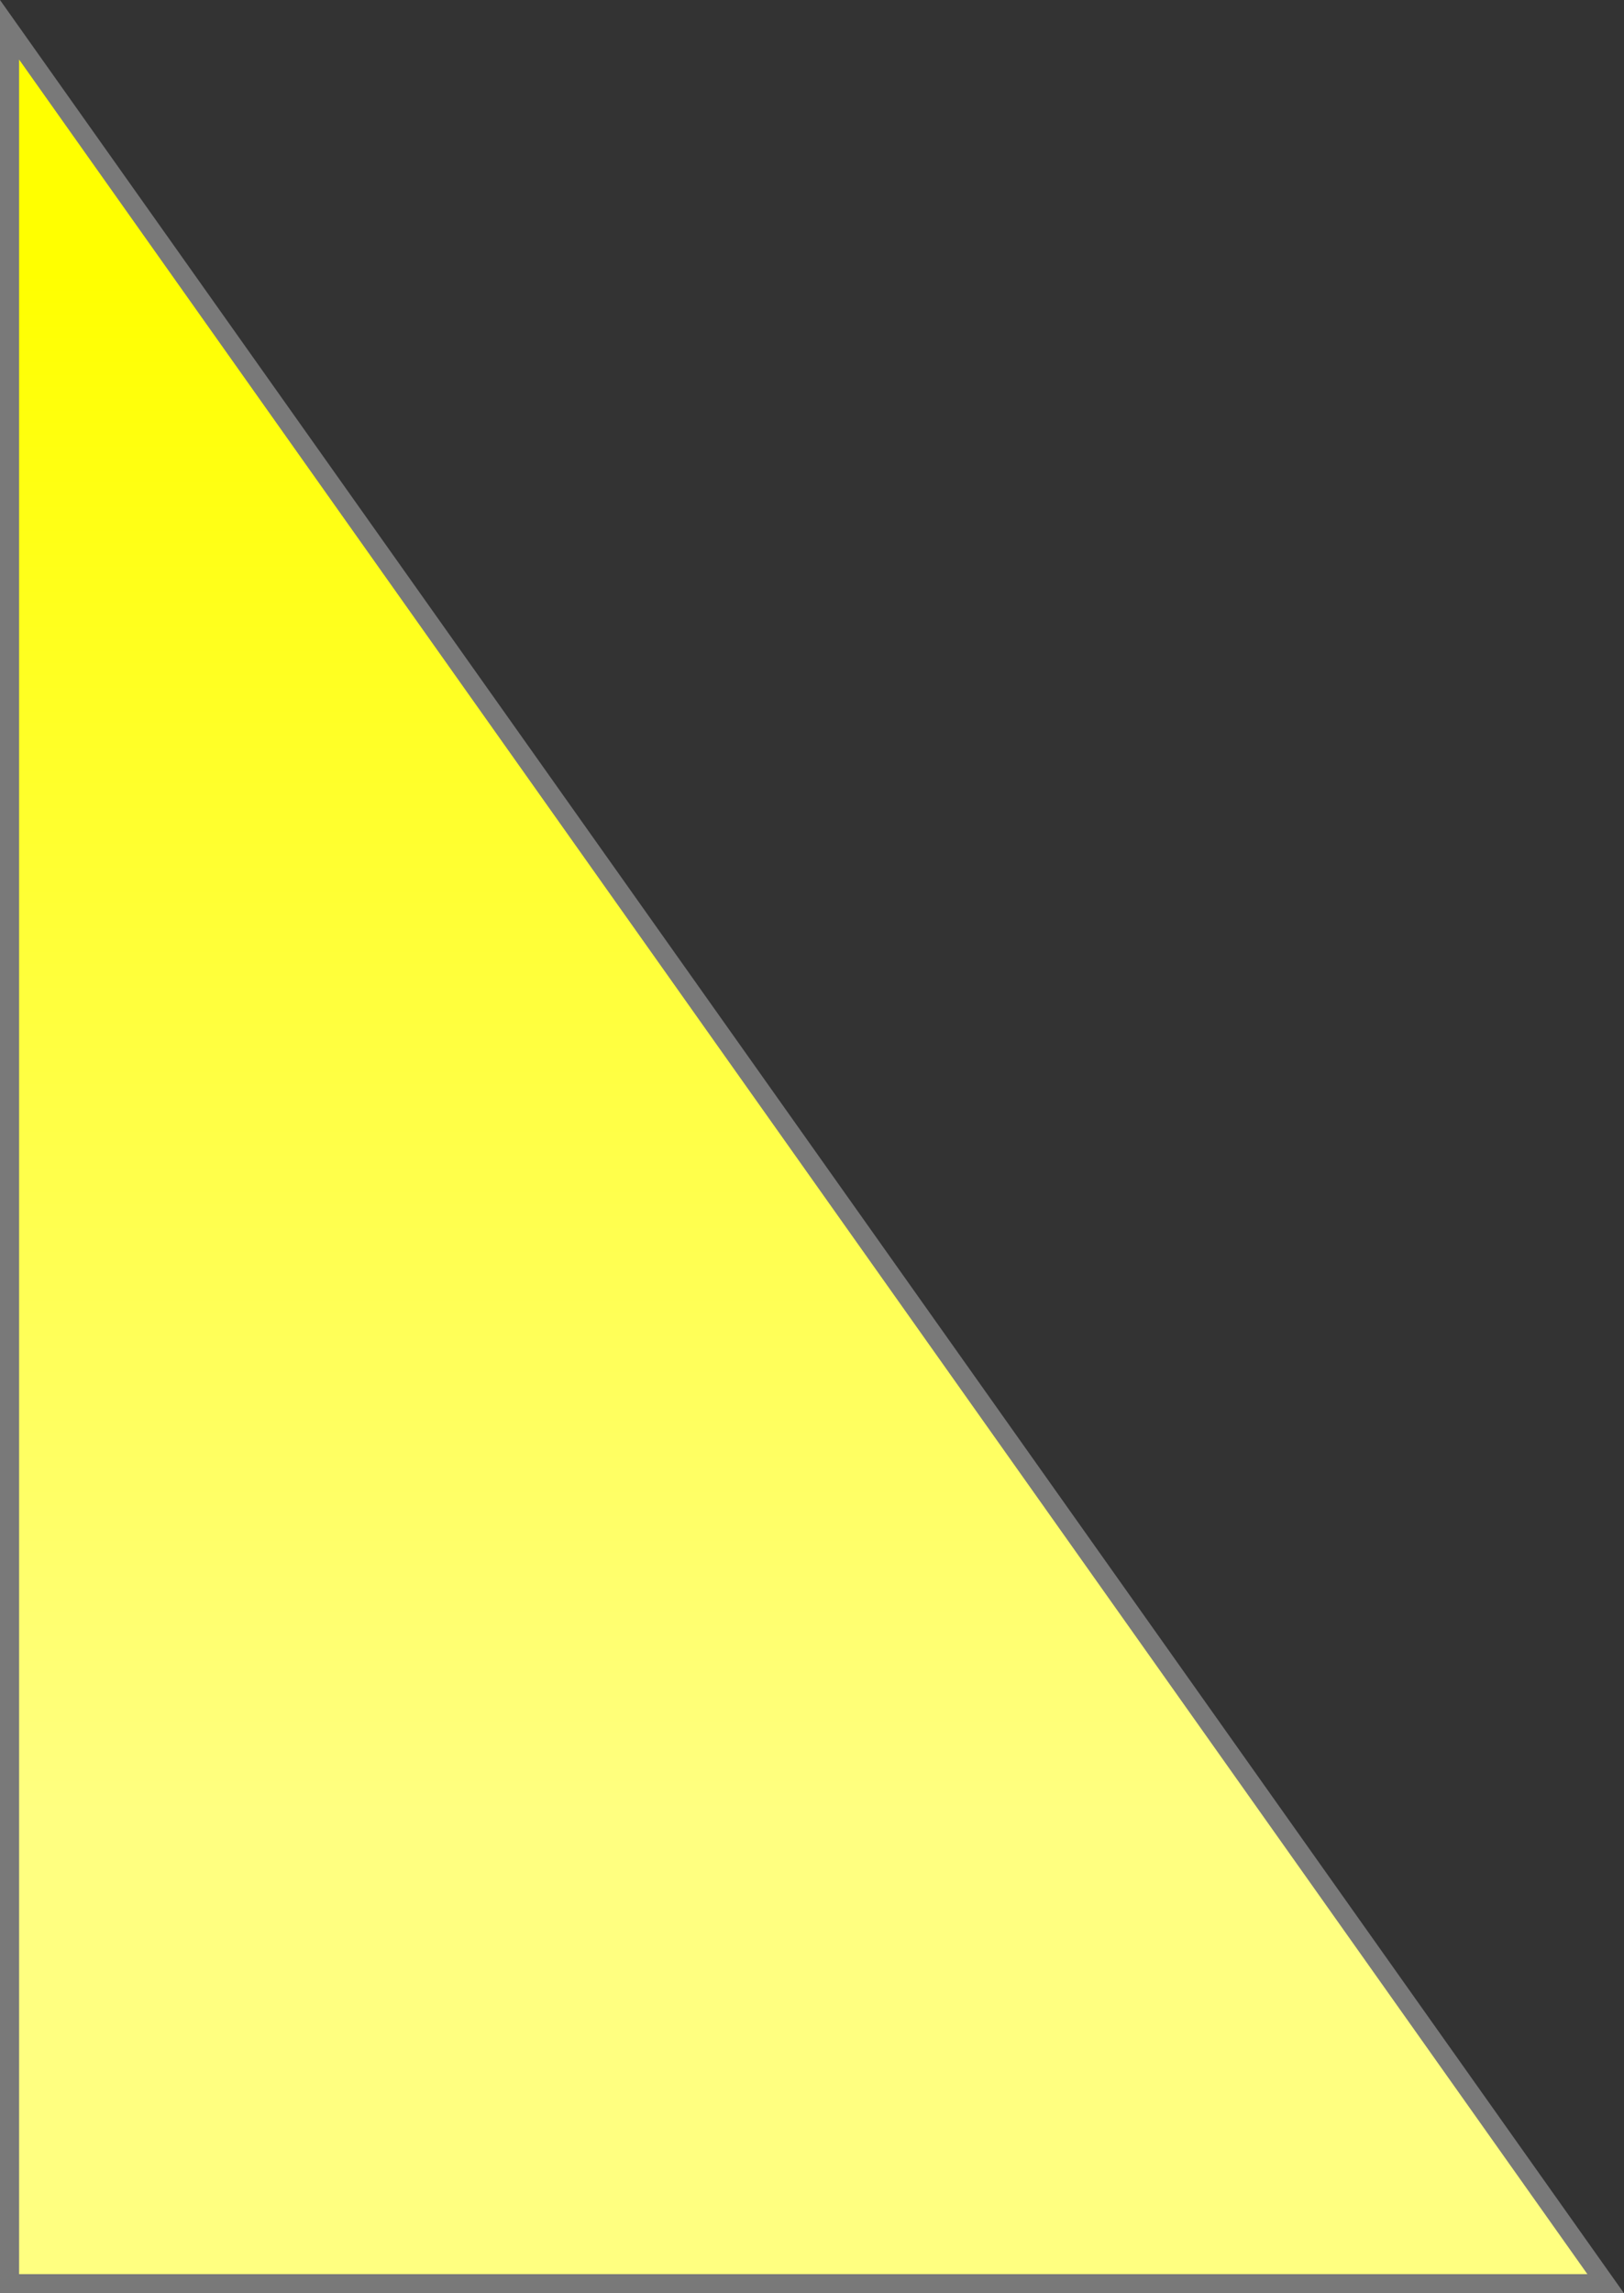 ﻿<?xml version="1.0" encoding="utf-8"?>
<svg version="1.1" xmlns:xlink="http://www.w3.org/1999/xlink" width="85px" height="120px" xmlns="http://www.w3.org/2000/svg">
  <rect width="100%" height="100%" fill="#333333" stroke="none"/>
  <defs>
    <linearGradient gradientUnits="userSpaceOnUse" x1="607.602" y1="2829.262" x2="607.602" y2="2909.761" id="LinearGradient84">
      <stop id="Stop85" stop-color="#ffff00" offset="0" />
      <stop id="Stop86" stop-color="#ffff80" offset="1" />
    </linearGradient>
  </defs>
  <g transform="matrix(1 0 0 1 -555 -2815 )">
    <path d="M 639.042 2934.5  L 555.5 2816.559  L 555.5 2934.5  L 639.042 2934.5  Z " fill-rule="nonzero" fill="url(#LinearGradient84)" stroke="none" />
    <path d="M 640 2935  L 555 2815  L 555 2935  L 640 2935  Z M 556 2818.117  L 638.084 2934  L 556 2934  L 556 2818.117  Z " fill-rule="nonzero" fill="#797979" stroke="none" />
  </g>
</svg>